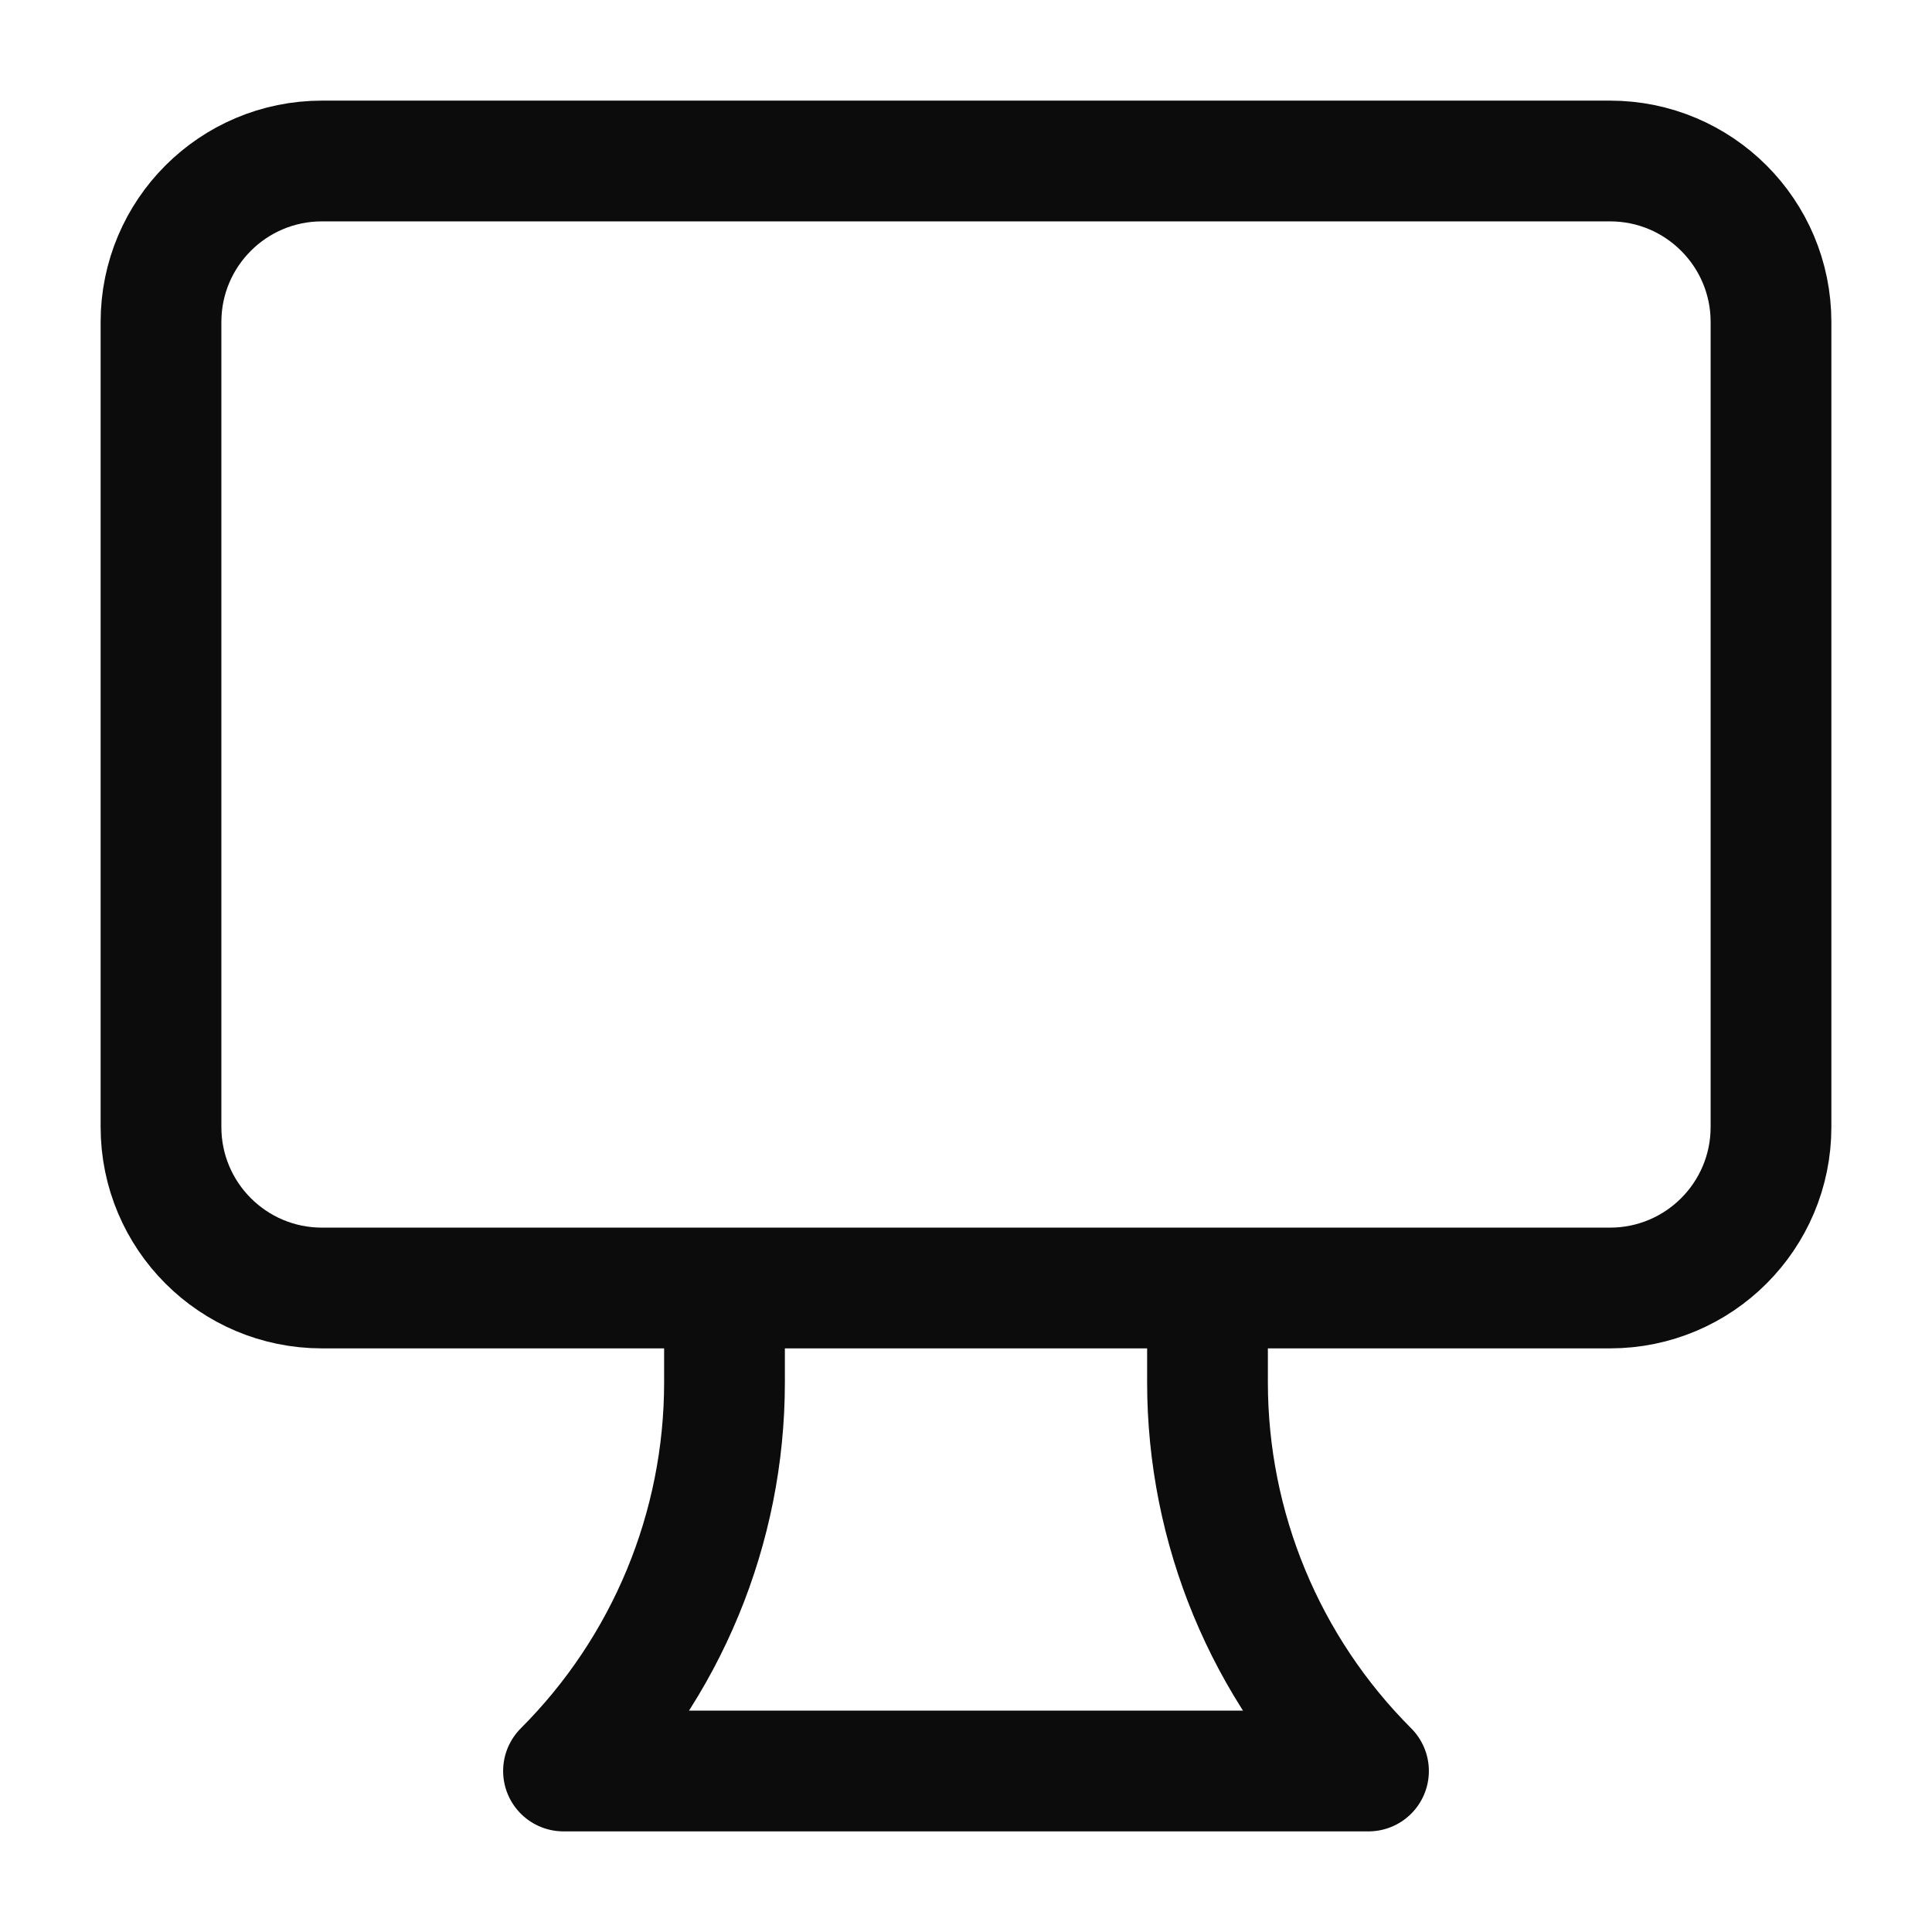 <svg width="24" height="24" viewBox="0 0 24 24" fill="none" xmlns="http://www.w3.org/2000/svg"><path d="M9 16V17.172C9 18.983 8.281 20.719 7 22H17C15.719 20.719 15 18.983 15 17.172V16M4 16H20C21.105 16 22 15.105 22 14V4C22 2.895 21.105 2 20 2H4C2.895 2 2 2.895 2 4V14C2 15.105 2.895 16 4 16Z" stroke="rgba(0,0,0,0.95)" stroke-width="1.5" stroke-linecap="round" stroke-linejoin="round"></path></svg>